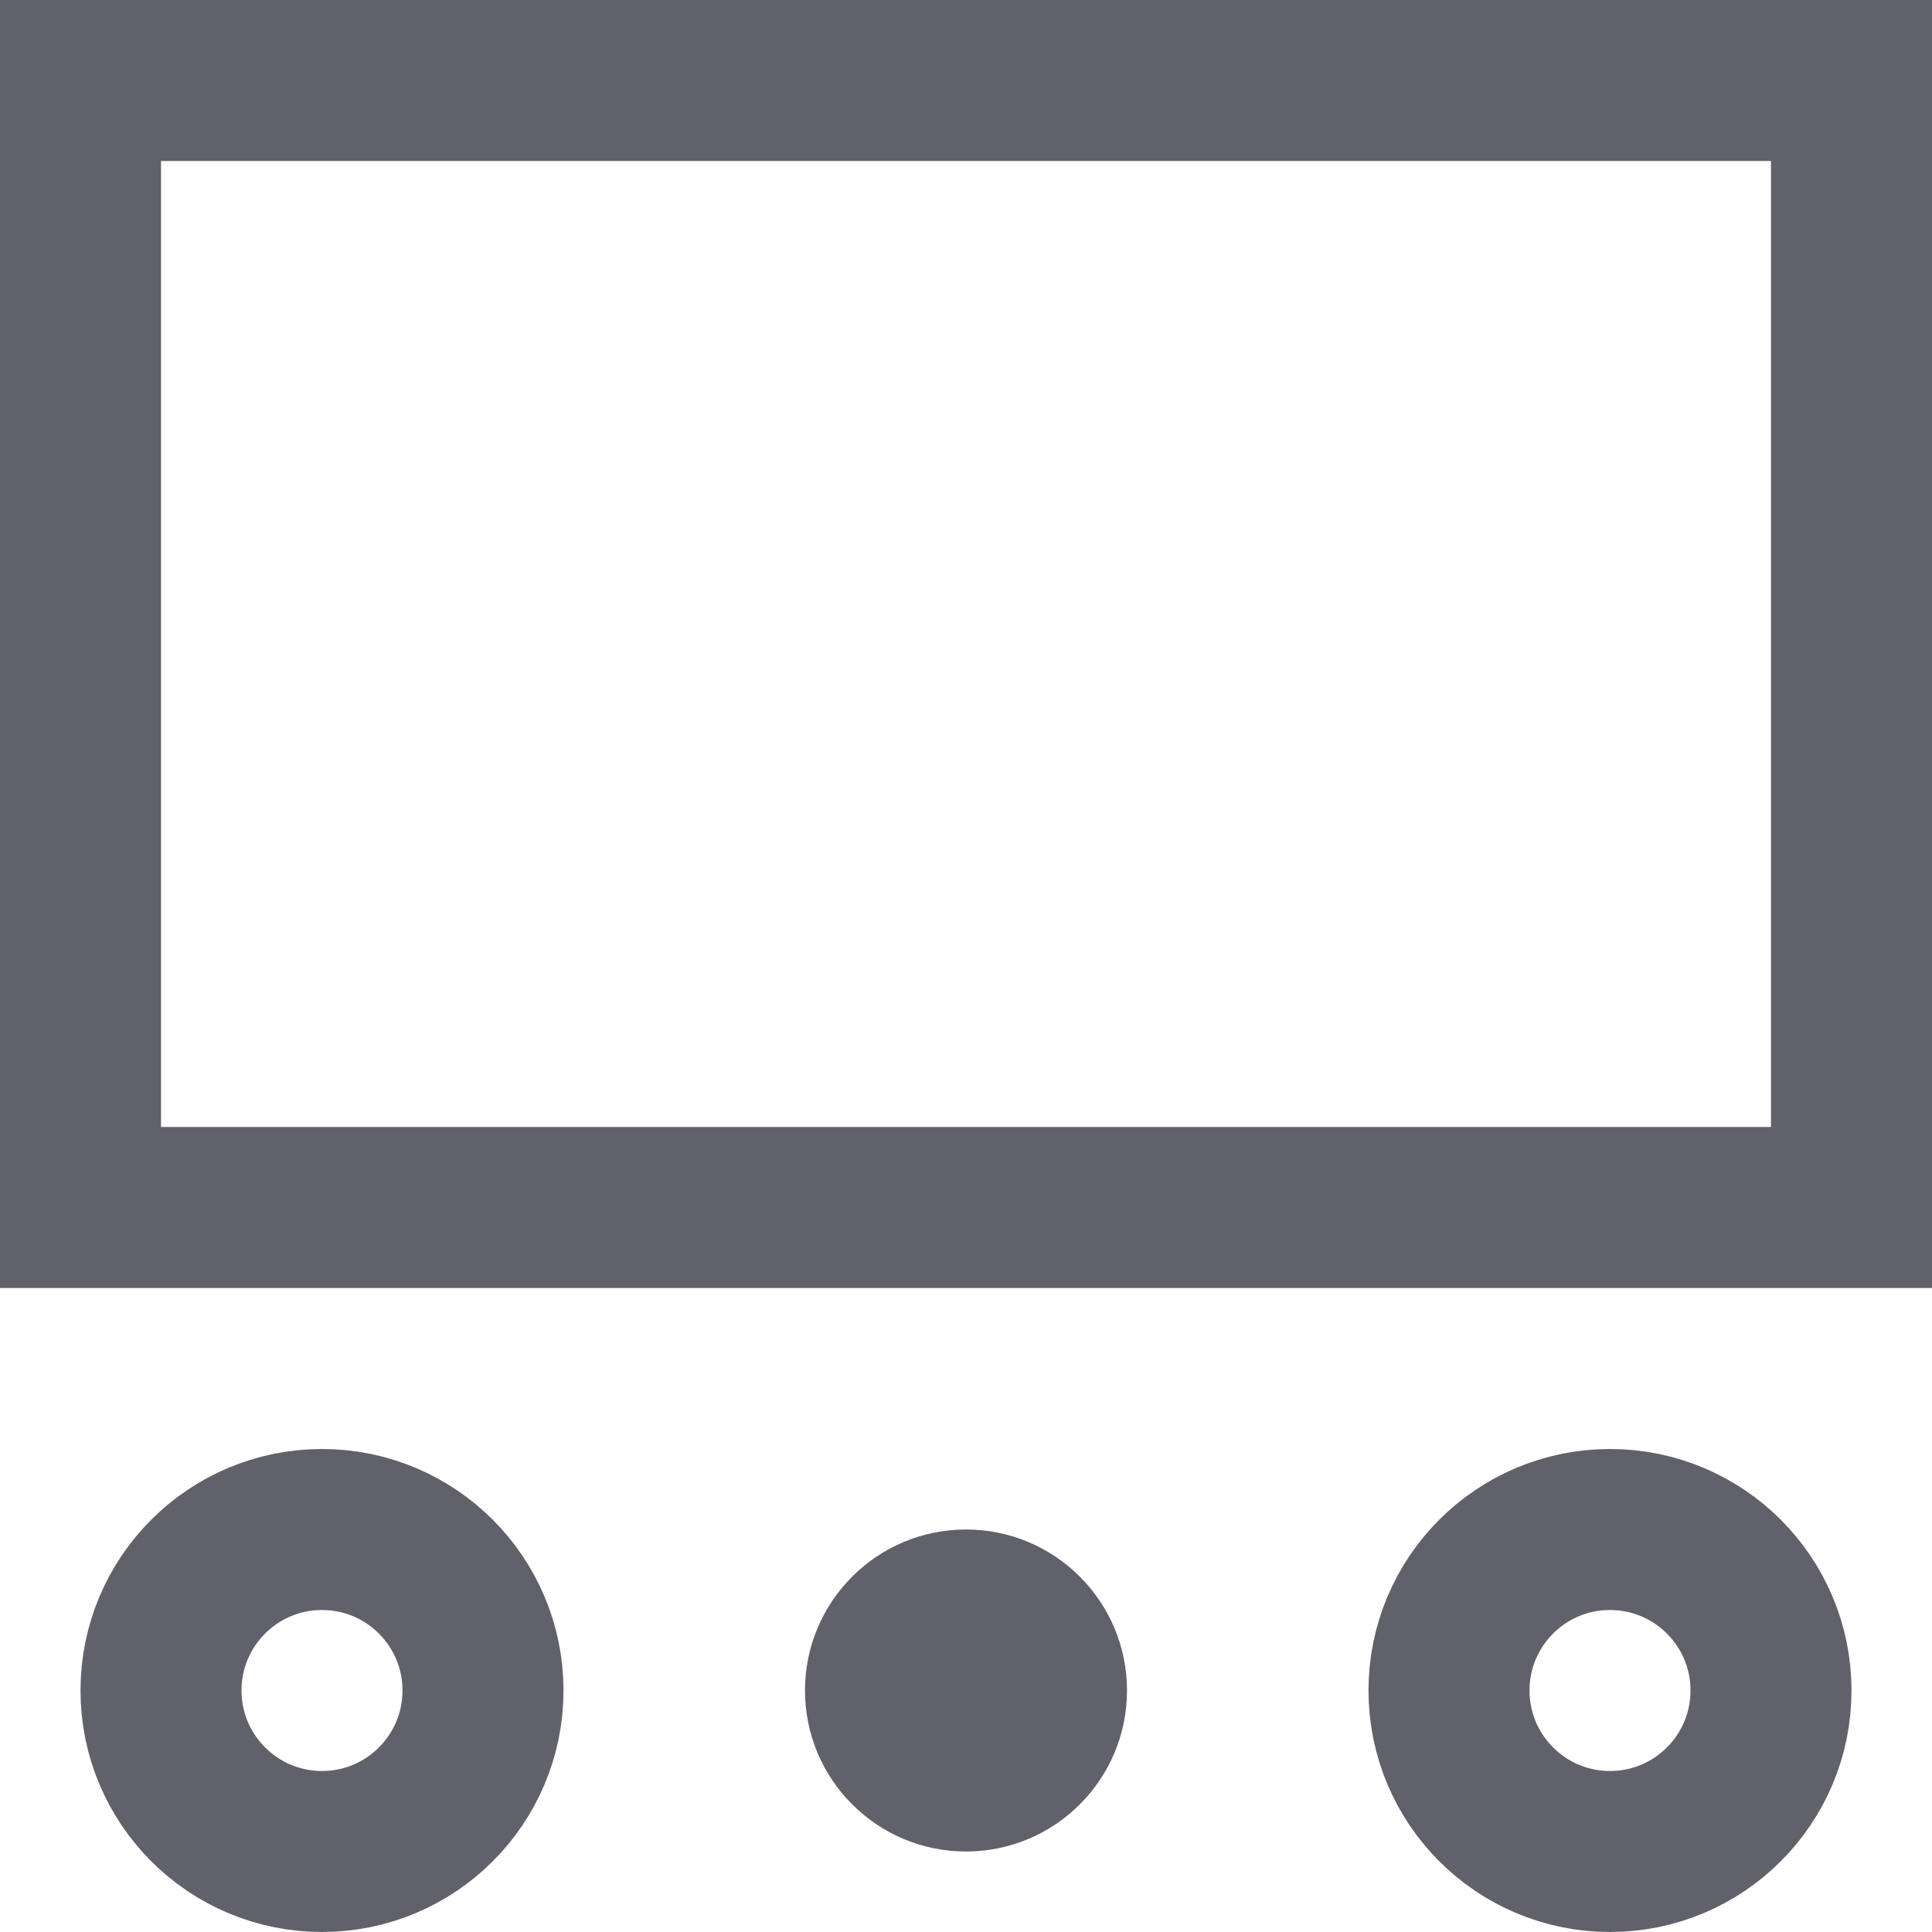 <svg xmlns="http://www.w3.org/2000/svg" height="24" width="24" viewBox="0 0 24 24"><rect x="1" y="1" fill="none" stroke="#61616b" stroke-width="2" width="22" height="14"></rect> <circle data-color="color-2" data-stroke="none" fill="#61616b" cx="12" cy="21" r="2" stroke-linejoin="miter" stroke="none"></circle> <circle data-color="color-2" fill="none" stroke="#61616b" stroke-width="2" cx="4" cy="21" r="2"></circle> <circle data-color="color-2" fill="none" stroke="#61616b" stroke-width="2" cx="20" cy="21" r="2"></circle></svg>